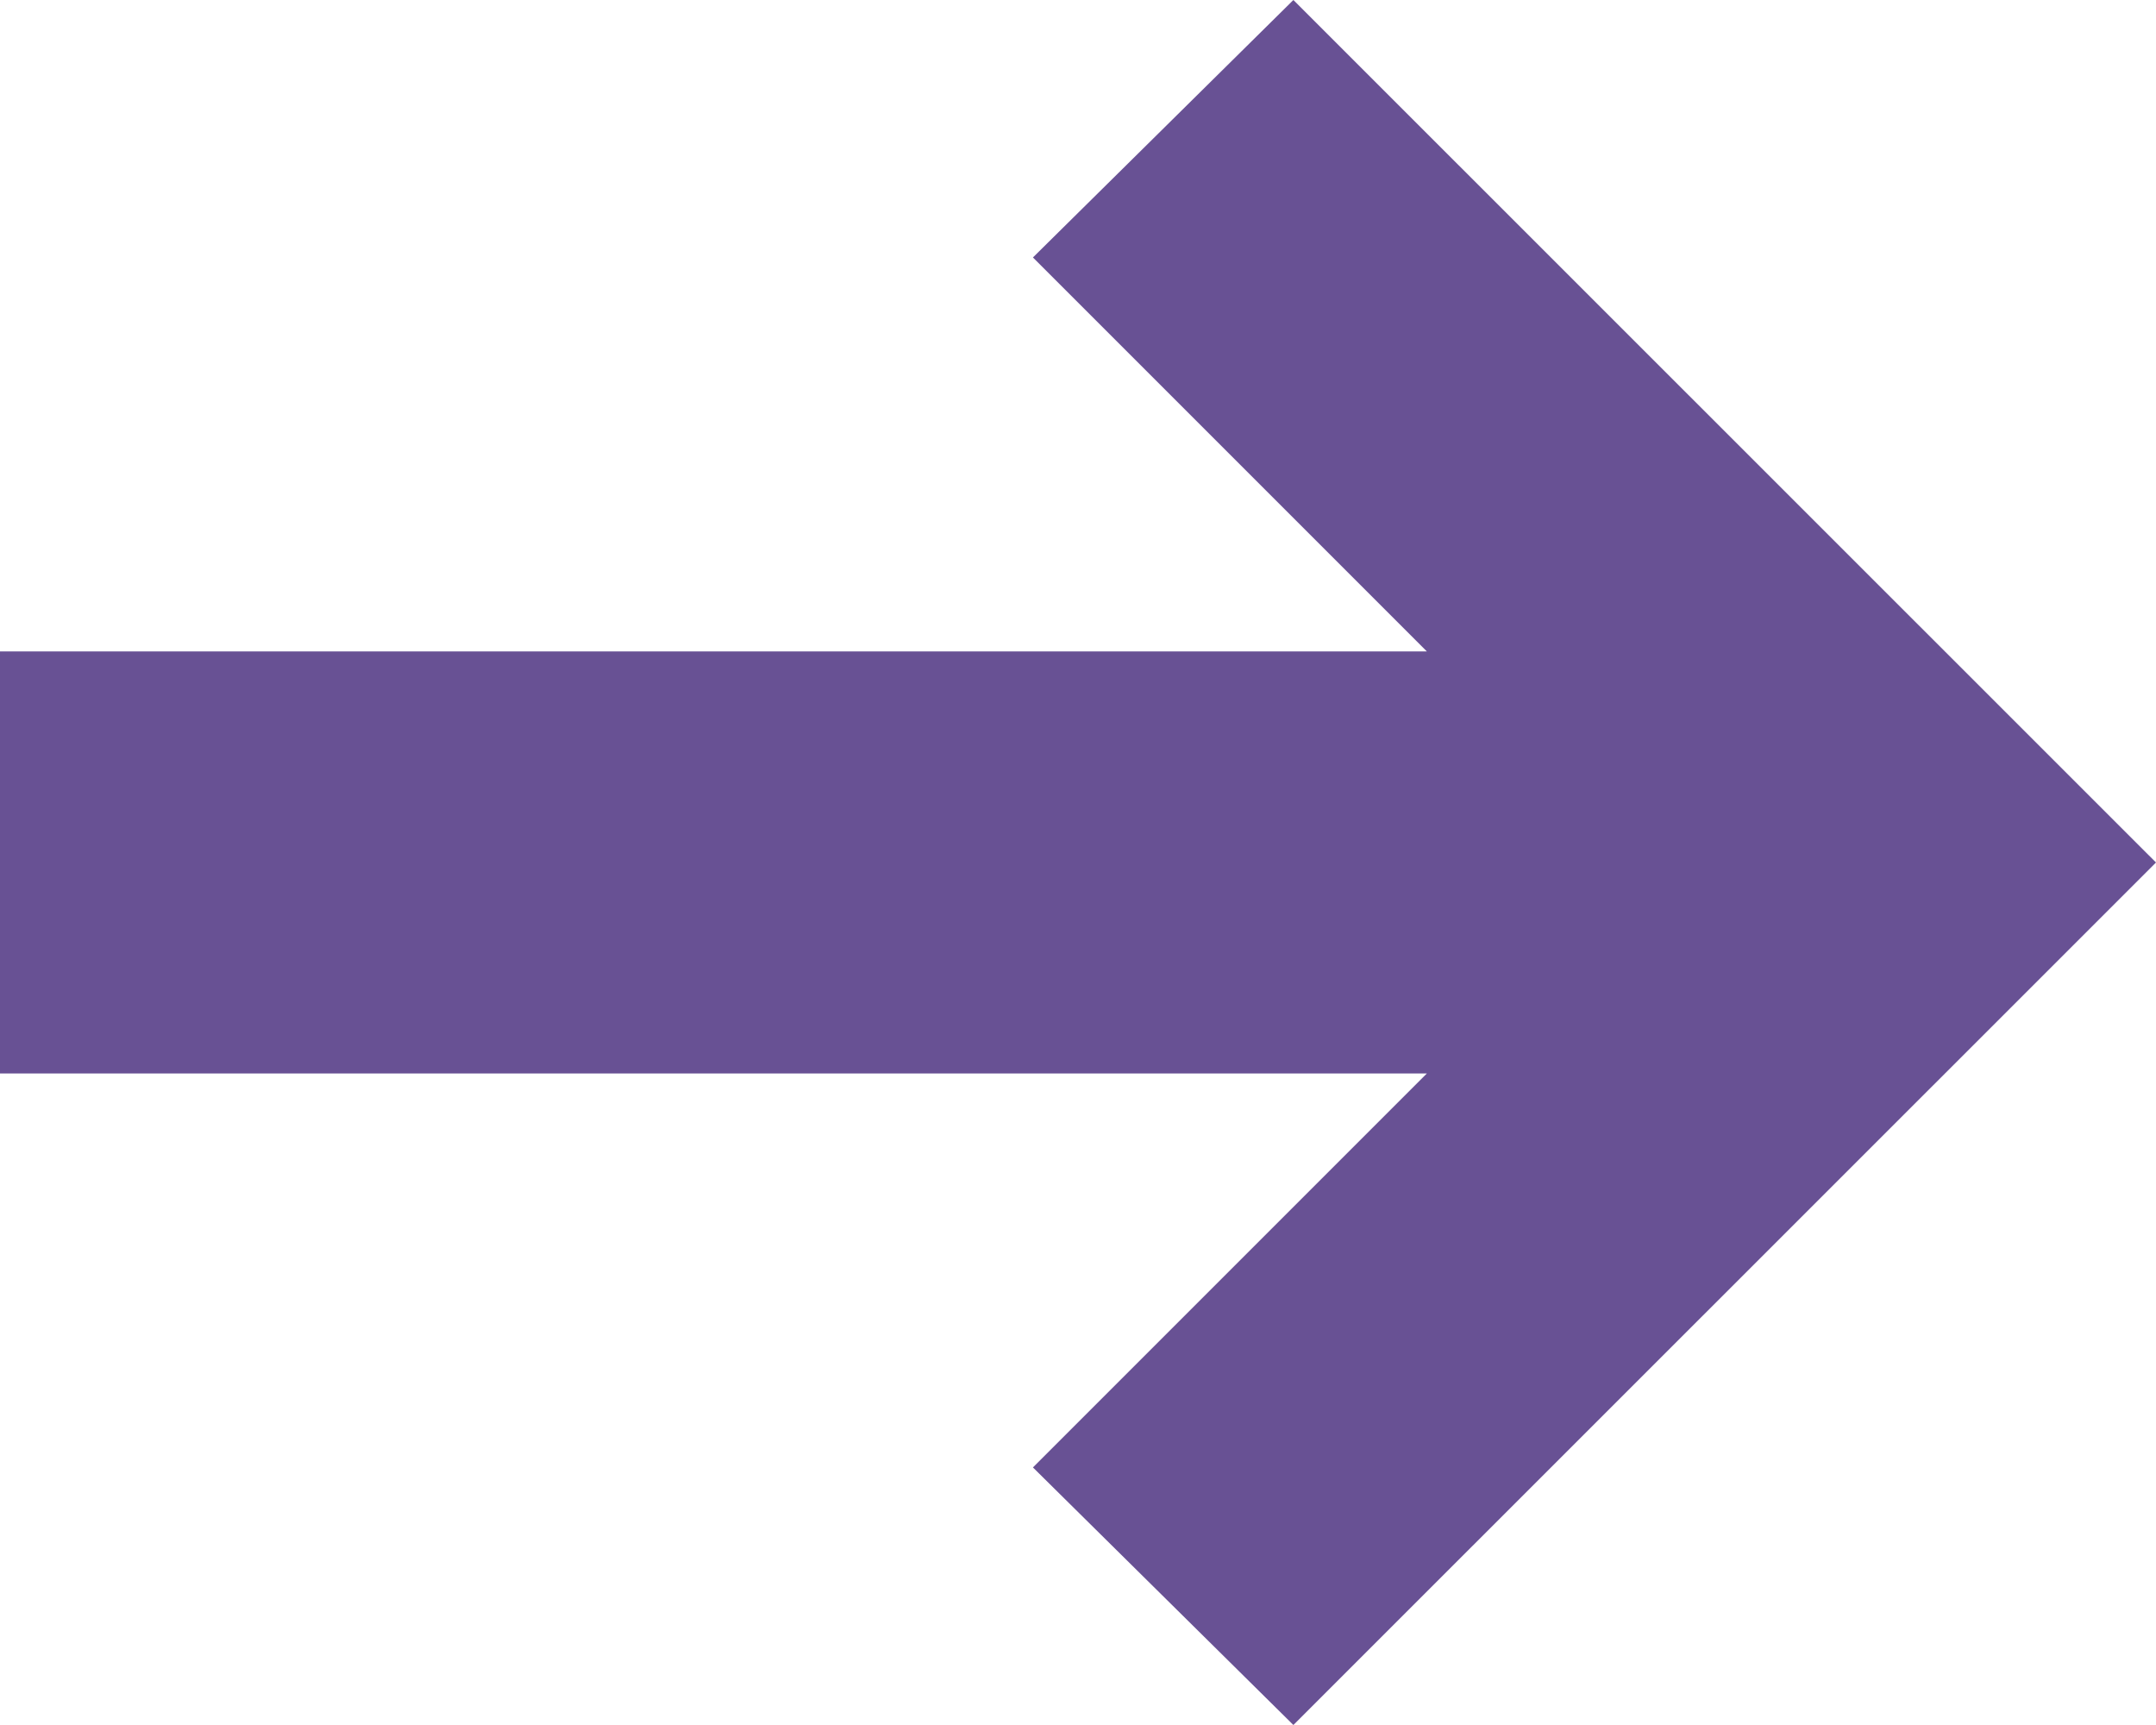 <svg width="20px" height="16px" viewBox="0 0 20 16" version="1.1" xmlns="http://www.w3.org/2000/svg" xmlns:xlink="http://www.w3.org/1999/xlink">
    <g id="Campaign" stroke="none" stroke-width="1" fill="none" fill-rule="evenodd">
        <g id="D-pfizer-mbc-homepage" transform="translate(-1124, -4889)" fill="#685194" fill-rule="nonzero">
            <g id="Group-28" transform="translate(0, 4553)">
                <g id="Group-18" transform="translate(790, 172)">
                    <polygon id="Shape" transform="translate(344, 172) rotate(-270) translate(-344, -172) " points="338.388 172.418 342.042 168.764 342.042 182 345.957 182 345.957 168.764 349.611 172.418 352 170.002 344 162 336 170.002"></polygon>
                </g>
            </g>
        </g>
    </g>
</svg>
